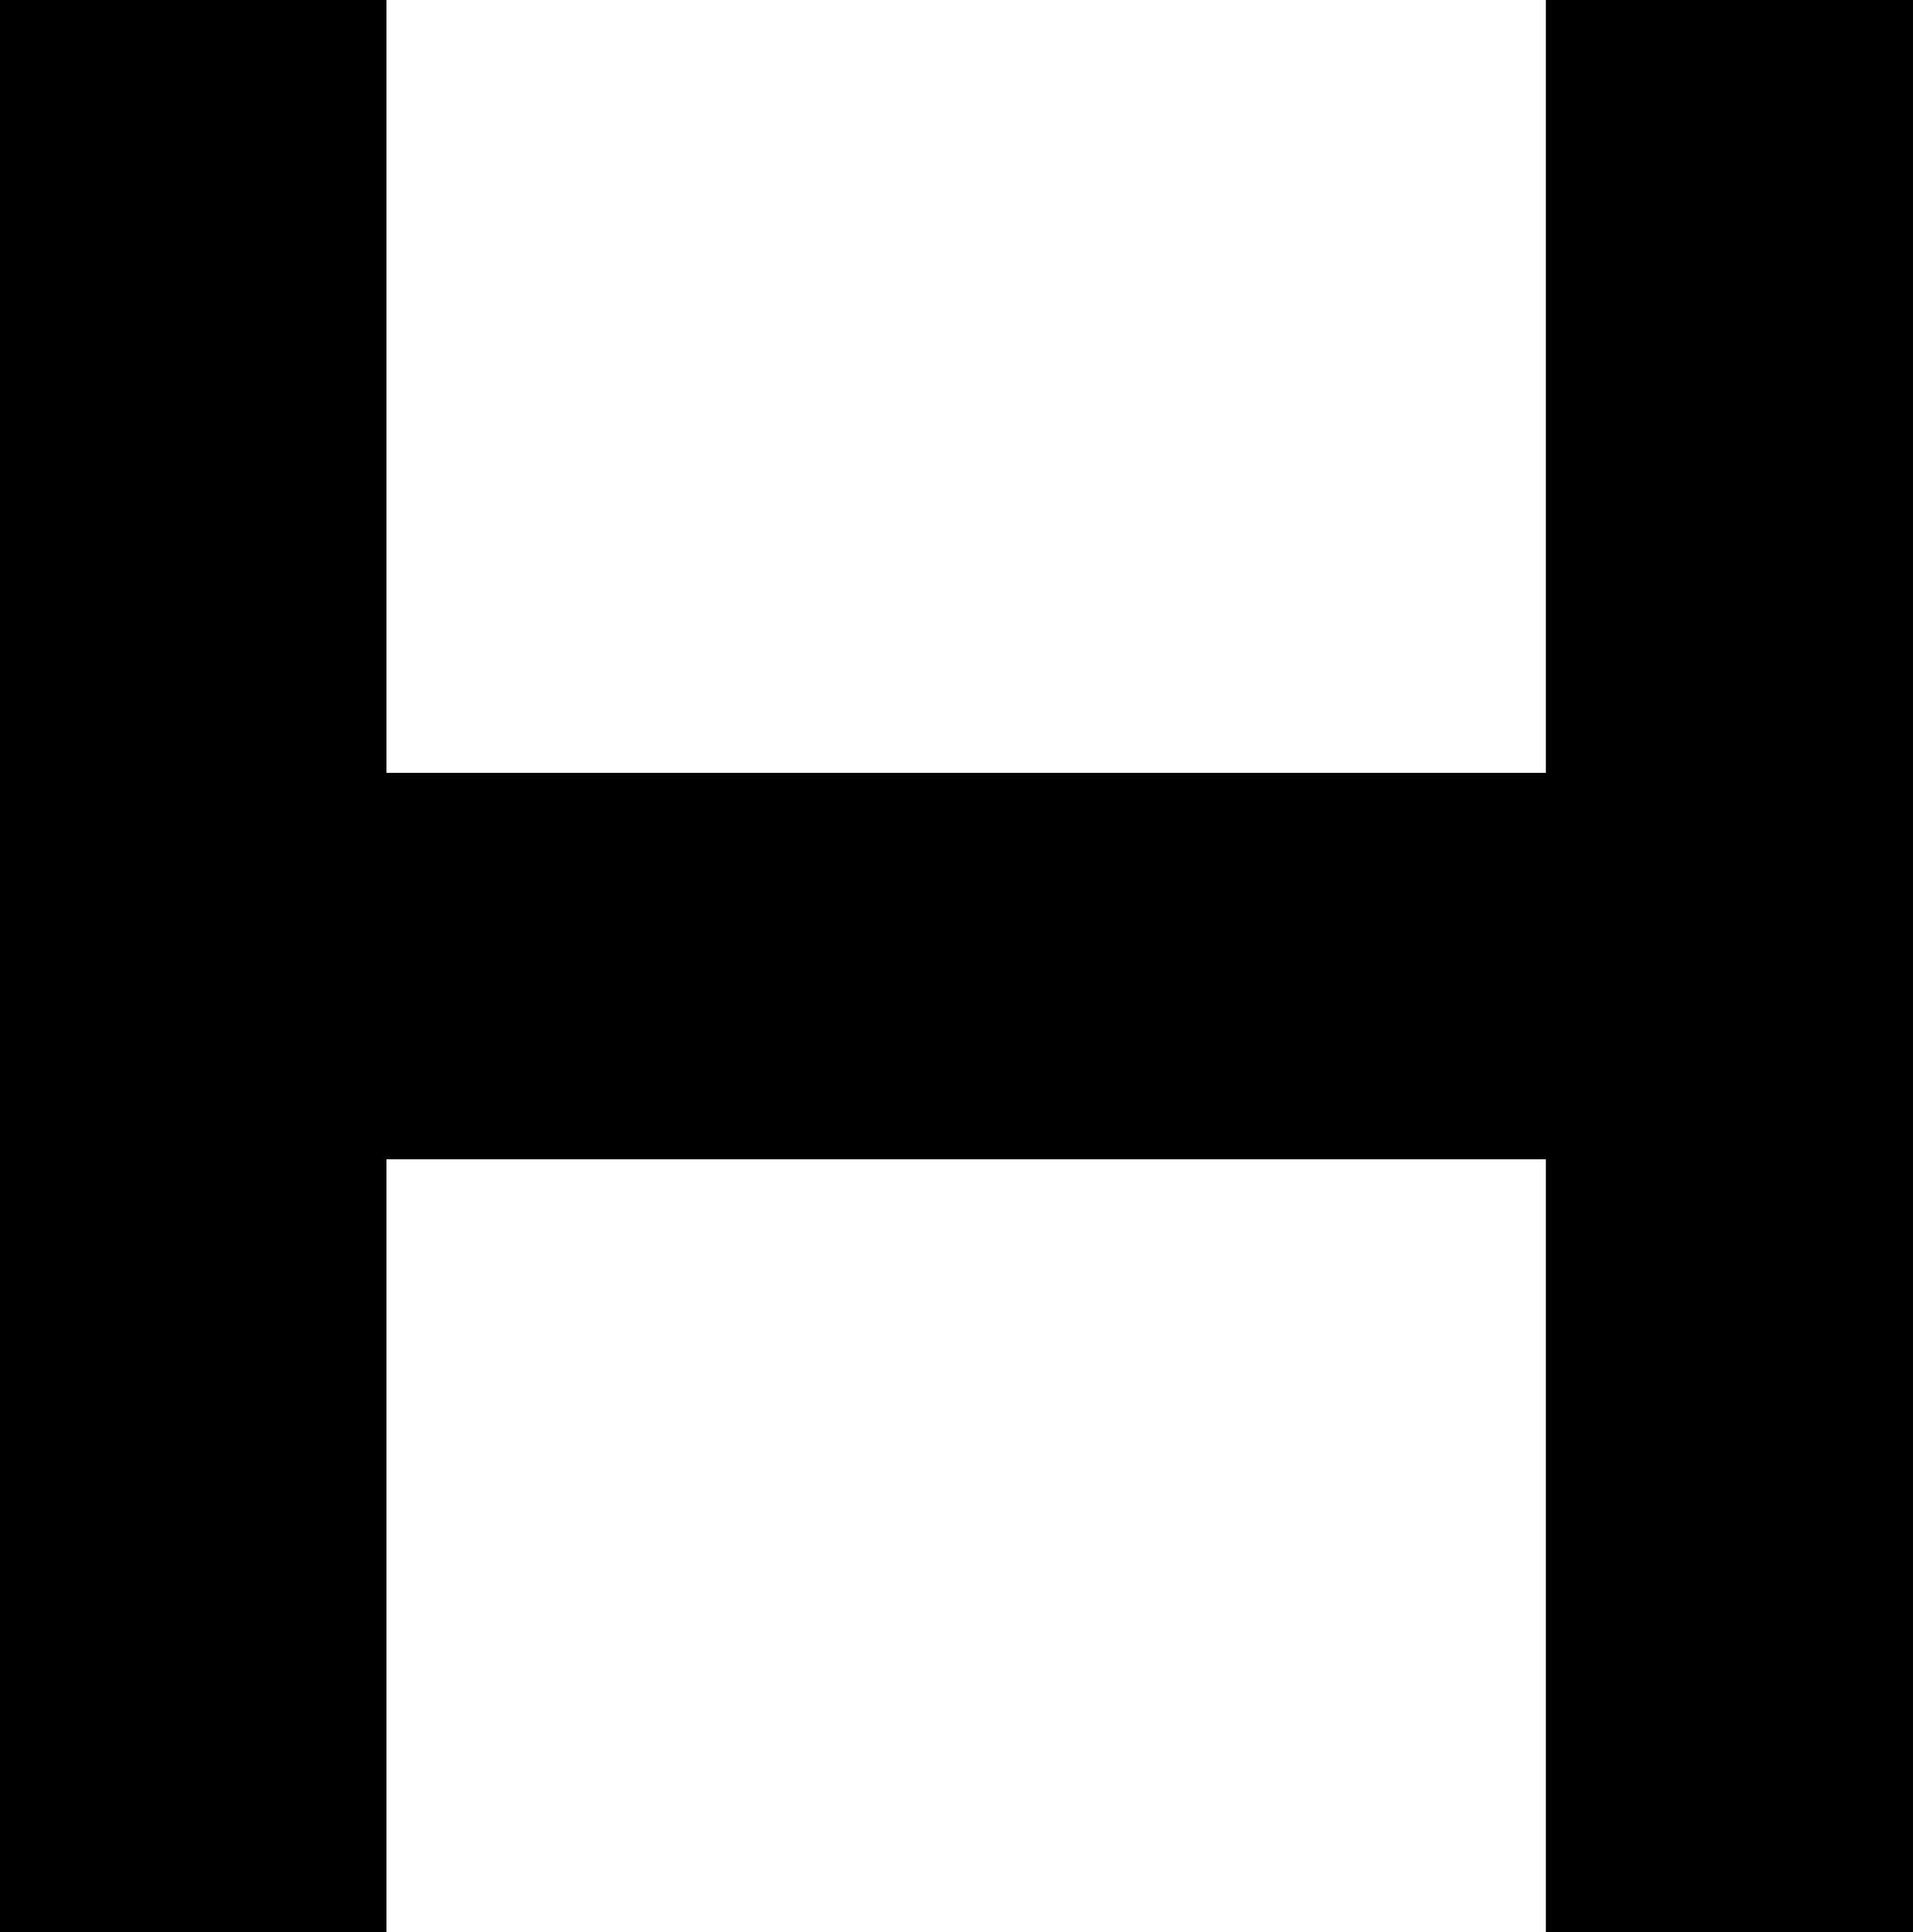 <?xml version="1.0" encoding="UTF-8"?> <svg xmlns="http://www.w3.org/2000/svg" viewBox="0 0 990 1000"><path transform="scale(1,-1) translate(0,-1000)" d="M1000 0V1000H800V600H200V1000H0V0H200V400H800V0Z" fill="#000" /></svg>